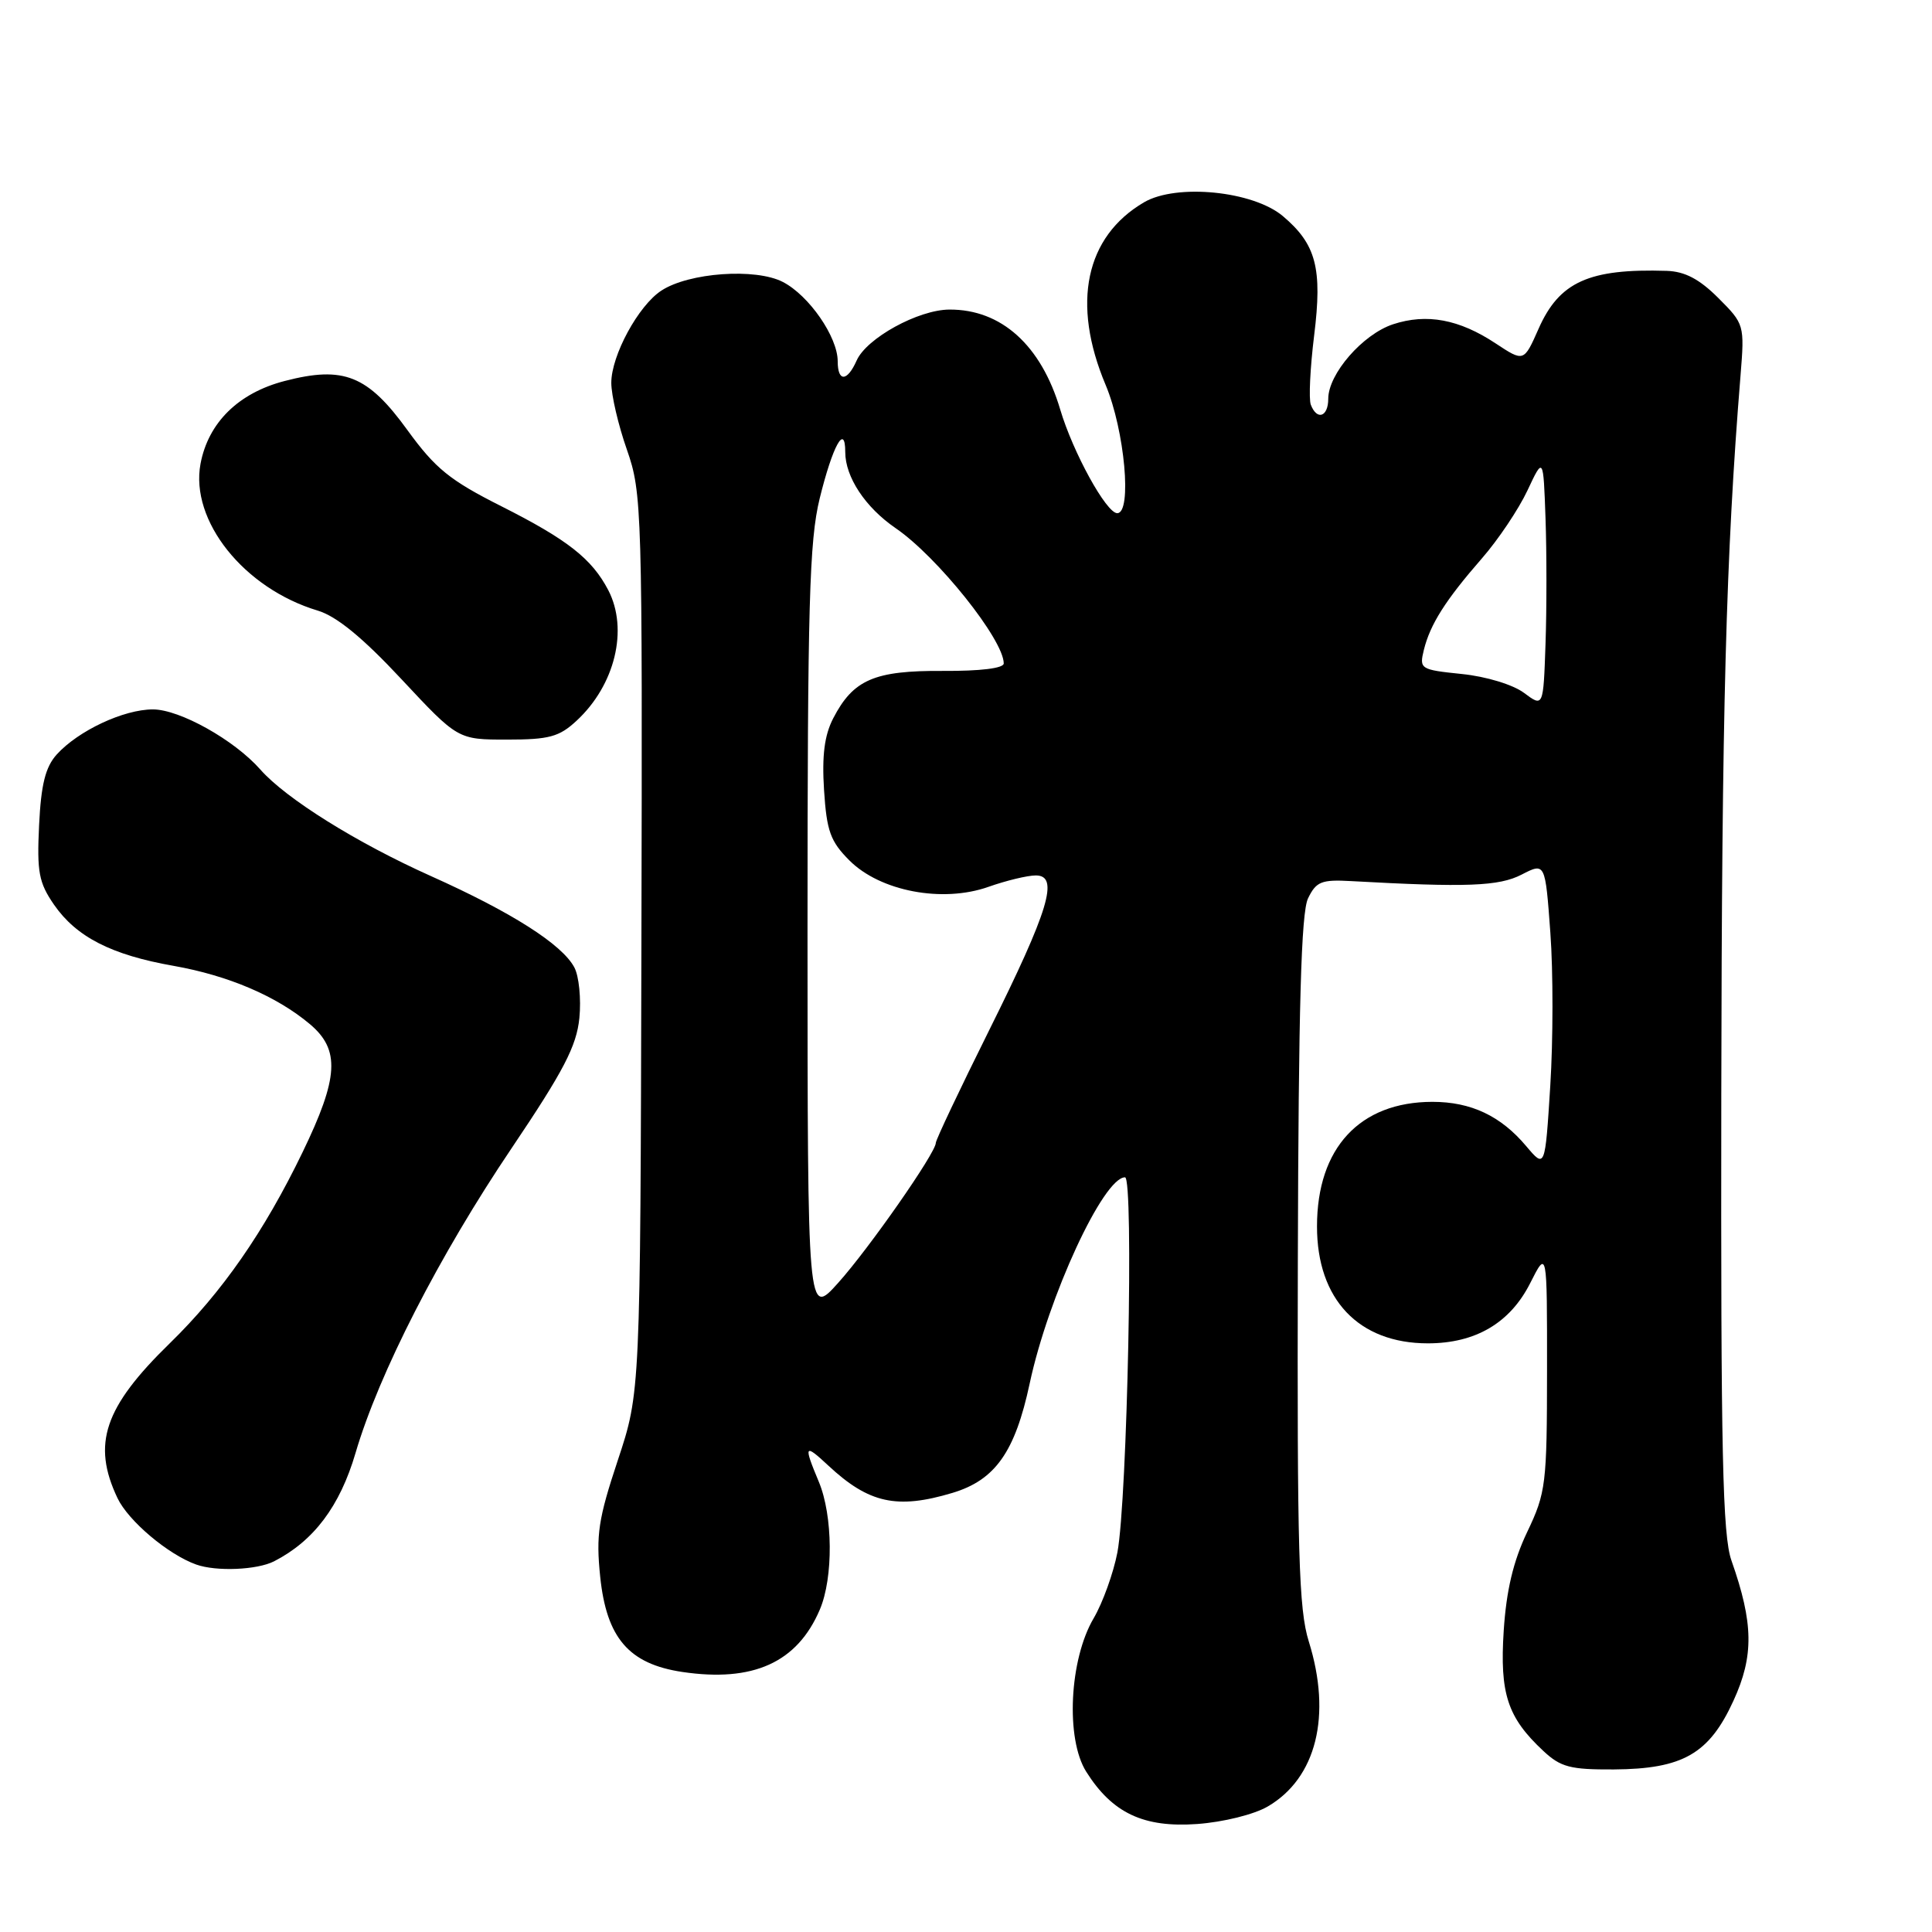 <?xml version="1.0" encoding="UTF-8" standalone="no"?>
<!DOCTYPE svg PUBLIC "-//W3C//DTD SVG 1.1//EN" "http://www.w3.org/Graphics/SVG/1.1/DTD/svg11.dtd" >
<svg xmlns="http://www.w3.org/2000/svg" xmlns:xlink="http://www.w3.org/1999/xlink" version="1.1" viewBox="0 0 256 256">
 <g >
 <path fill="currentColor"
d=" M 167.98 239.37 C 174.43 235.61 176.49 227.32 173.42 217.50 C 172.09 213.25 171.87 205.69 171.97 167.04 C 172.06 133.36 172.41 120.93 173.32 119.04 C 174.40 116.81 175.10 116.53 179.02 116.75 C 194.33 117.60 198.62 117.44 201.62 115.89 C 204.75 114.28 204.75 114.28 205.43 123.59 C 205.81 128.71 205.80 137.84 205.42 143.87 C 204.73 154.83 204.73 154.83 202.24 151.88 C 198.86 147.86 194.92 146.00 189.80 146.00 C 180.18 146.01 174.51 152.11 174.51 162.50 C 174.50 172.17 180.03 178.00 189.20 178.00 C 195.51 178.00 200.09 175.30 202.75 170.04 C 205.00 165.58 205.00 165.58 204.99 181.54 C 204.98 196.68 204.85 197.78 202.36 203.00 C 200.51 206.88 199.60 210.74 199.25 216.07 C 198.71 224.42 199.75 227.58 204.49 232.00 C 206.80 234.16 208.07 234.49 213.83 234.46 C 222.98 234.40 226.47 232.40 229.69 225.36 C 232.42 219.41 232.35 215.09 229.43 206.79 C 228.25 203.46 228.01 192.61 228.08 145.12 C 228.15 94.04 228.69 73.66 230.63 49.74 C 231.17 43.05 231.13 42.93 227.69 39.49 C 225.18 36.98 223.26 35.97 220.85 35.89 C 210.55 35.57 206.62 37.34 203.87 43.56 C 201.92 47.97 201.92 47.97 198.19 45.51 C 193.35 42.30 189.04 41.50 184.58 42.97 C 180.56 44.30 176.00 49.55 176.00 52.84 C 176.00 55.25 174.50 55.75 173.69 53.63 C 173.40 52.87 173.60 48.75 174.13 44.46 C 175.24 35.54 174.40 32.36 169.98 28.63 C 166.02 25.30 155.89 24.30 151.60 26.80 C 143.82 31.35 141.95 40.19 146.50 51.00 C 149.03 57.02 150.03 68.00 148.04 68.00 C 146.60 68.00 142.18 59.96 140.49 54.28 C 137.96 45.75 132.68 40.98 125.80 41.02 C 121.68 41.04 114.82 44.81 113.51 47.77 C 112.26 50.59 111.00 50.64 111.00 47.87 C 111.00 44.65 107.20 39.15 103.73 37.36 C 100.11 35.49 91.27 36.12 87.63 38.51 C 84.58 40.50 81.00 47.11 81.00 50.73 C 81.00 52.36 81.93 56.35 83.07 59.59 C 85.07 65.33 85.13 67.26 84.99 125.00 C 84.85 184.50 84.85 184.50 81.86 193.50 C 79.28 201.27 78.96 203.38 79.53 208.93 C 80.37 217.04 83.33 220.48 90.39 221.54 C 99.79 222.94 105.64 220.30 108.63 213.28 C 110.44 209.04 110.37 200.83 108.50 196.35 C 106.45 191.45 106.58 191.23 109.75 194.19 C 115.12 199.20 118.85 200.02 126.19 197.82 C 131.87 196.12 134.50 192.40 136.44 183.31 C 138.90 171.80 146.21 156.00 149.07 156.00 C 150.25 156.00 149.38 198.74 148.06 205.71 C 147.53 208.45 146.12 212.37 144.92 214.42 C 141.69 219.89 141.18 230.40 143.93 234.76 C 147.39 240.25 151.53 242.20 158.64 241.69 C 162.09 241.44 166.17 240.43 167.98 239.37 Z  M 36.32 206.88 C 41.58 204.18 45.04 199.58 47.11 192.53 C 50.19 182.02 58.21 166.35 67.78 152.16 C 74.69 141.90 76.39 138.63 76.77 134.90 C 77.02 132.36 76.72 129.34 76.10 128.18 C 74.46 125.12 67.80 120.88 57.09 116.08 C 47.23 111.66 37.89 105.82 34.50 101.97 C 31.05 98.05 23.81 94.00 20.26 94.00 C 16.39 94.00 10.37 96.82 7.51 99.98 C 6.02 101.64 5.44 103.94 5.18 109.34 C 4.88 115.55 5.14 116.95 7.16 119.88 C 10.12 124.15 14.75 126.53 23.00 127.98 C 30.25 129.26 36.66 132.00 41.07 135.71 C 45.09 139.10 44.88 142.78 40.10 152.66 C 35.00 163.22 29.43 171.23 22.49 178.00 C 13.80 186.47 12.16 191.33 15.57 198.51 C 17.01 201.54 22.29 205.99 26.00 207.31 C 28.66 208.26 34.07 208.03 36.32 206.88 Z  M 76.40 95.50 C 81.50 90.78 83.29 83.39 80.60 78.20 C 78.43 74.04 75.21 71.51 66.43 67.08 C 59.60 63.64 57.69 62.09 54.00 57.01 C 48.73 49.73 45.55 48.45 37.73 50.48 C 31.59 52.07 27.60 56.00 26.57 61.45 C 25.16 69.00 32.33 77.98 42.11 80.91 C 44.60 81.66 48.06 84.49 53.20 90.00 C 60.67 98.00 60.67 98.00 67.19 98.00 C 72.76 98.00 74.10 97.64 76.40 95.50 Z  M 107.00 123.56 C 107.00 80.08 107.24 71.67 108.61 66.06 C 110.33 59.06 112.00 56.03 112.00 59.90 C 112.00 63.21 114.66 67.23 118.67 69.98 C 124.21 73.77 133.00 84.77 133.00 87.91 C 133.00 88.55 129.89 88.93 124.94 88.90 C 115.87 88.84 113.06 90.05 110.41 95.17 C 109.24 97.43 108.90 100.11 109.19 104.69 C 109.54 110.13 110.03 111.49 112.56 114.02 C 116.64 118.10 124.87 119.66 130.95 117.52 C 133.32 116.68 136.15 116.00 137.25 116.00 C 140.38 116.00 139.00 120.58 131.02 136.61 C 127.16 144.37 124.00 151.04 124.00 151.44 C 124.00 152.75 115.14 165.45 111.05 170.00 C 107.01 174.50 107.01 174.50 107.00 123.56 Z  M 201.94 91.81 C 200.48 90.72 196.94 89.64 193.71 89.31 C 188.19 88.74 188.05 88.65 188.67 86.11 C 189.51 82.72 191.52 79.54 196.35 74.00 C 198.51 71.53 201.23 67.47 202.39 65.00 C 204.50 60.50 204.50 60.50 204.79 68.70 C 204.95 73.21 204.95 80.69 204.79 85.31 C 204.50 93.72 204.50 93.72 201.94 91.81 Z "/>
</g>
</svg>